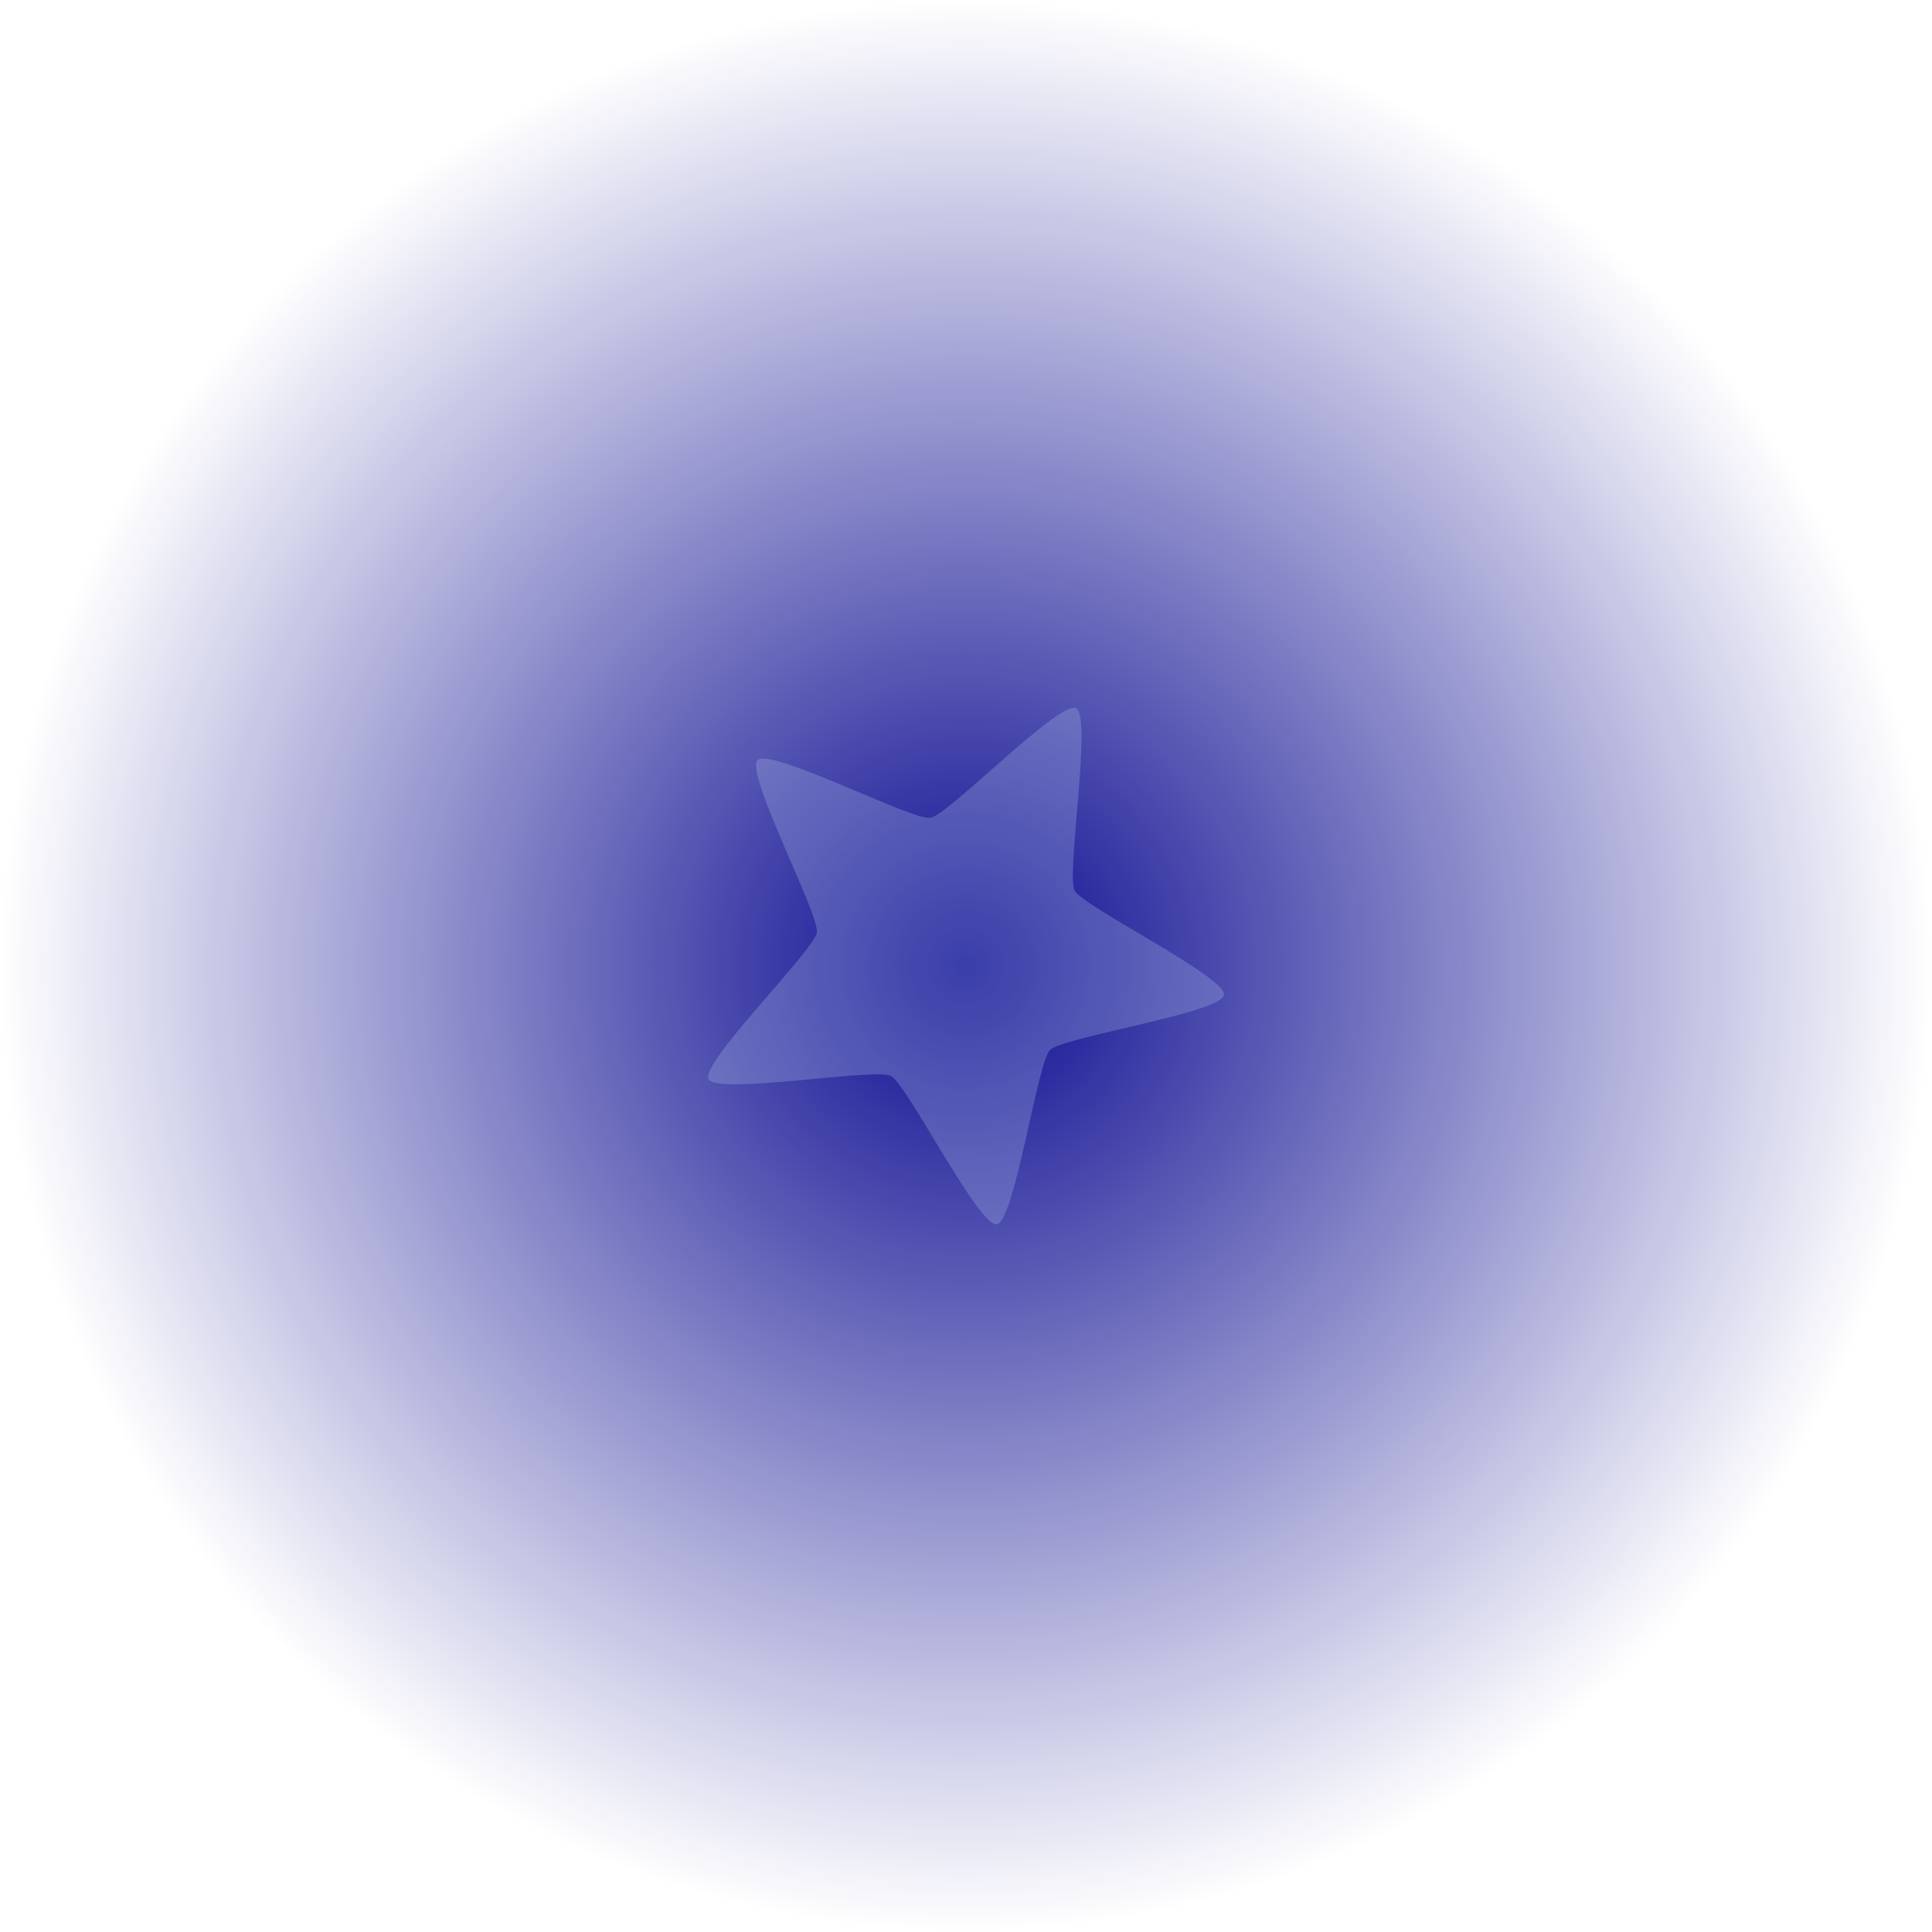 <?xml version="1.0" encoding="UTF-8" standalone="no"?>
<!-- Created with Inkscape (http://www.inkscape.org/) -->

<svg
   width="640"
   height="640"
   viewBox="0 0 169.333 169.333"
   version="1.1"
   id="svg5"
   sodipodi:docname="crate_health_explosion.svg"
   inkscape:version="1.2.2 (732a01da63, 2022-12-09)"
   xmlns:inkscape="http://www.inkscape.org/namespaces/inkscape"
   xmlns:sodipodi="http://sodipodi.sourceforge.net/DTD/sodipodi-0.dtd"
   xmlns:xlink="http://www.w3.org/1999/xlink"
   xmlns="http://www.w3.org/2000/svg"
   xmlns:svg="http://www.w3.org/2000/svg">
  <sodipodi:namedview
     id="namedview5"
     pagecolor="#505050"
     bordercolor="#ffffff"
     borderopacity="1"
     inkscape:showpageshadow="0"
     inkscape:pageopacity="0"
     inkscape:pagecheckerboard="1"
     inkscape:deskcolor="#505050"
     showgrid="false"
     inkscape:zoom="0.43457604"
     inkscape:cx="112.75357"
     inkscape:cy="396.93859"
     inkscape:window-width="1280"
     inkscape:window-height="658"
     inkscape:window-x="-6"
     inkscape:window-y="-6"
     inkscape:window-maximized="1"
     inkscape:current-layer="svg5" />
  <defs
     id="defs2">
    <linearGradient
       inkscape:collect="always"
       id="linearGradient877">
      <stop
         style="stop-color:#0b0b91;stop-opacity:1;"
         offset="0"
         id="stop873" />
      <stop
         style="stop-color:#0b0b91;stop-opacity:0;"
         offset="1"
         id="stop875" />
    </linearGradient>
    <radialGradient
       inkscape:collect="always"
       xlink:href="#linearGradient877"
       id="radialGradient879"
       cx="56.397"
       cy="56.397"
       fx="56.397"
       fy="56.397"
       r="56.397"
       gradientUnits="userSpaceOnUse"
       gradientTransform="scale(1.501)" />
  </defs>
  <circle
     style="fill:url(#radialGradient879);fill-opacity:1;stroke-width:1.587;stroke-linecap:round"
     id="path292"
     cx="84.667"
     cy="84.667"
     r="84.667" />
  <path
     sodipodi:type="star"
     style="fill:#b2c1e5;stroke:#333333;stroke-width:0;stroke-linejoin:round;fill-opacity:0.283"
     id="path972"
     inkscape:flatsided="false"
     sodipodi:sides="5"
     sodipodi:cx="60.883095"
     sodipodi:cy="70.015556"
     sodipodi:r1="24.062473"
     sodipodi:r2="12.031237"
     sodipodi:arg1="0.15240182"
     sodipodi:arg2="0.78072035"
     inkscape:rounded="0.1"
     inkscape:randomized="0"
     d="M 84.667,73.669 C 84.424,75.248 70.555,77.348 69.43,78.483 68.306,79.618 66.335,93.507 64.758,93.764 63.181,94.021 56.898,81.48 55.471,80.761 54.044,80.042 40.227,82.46 39.495,81.04 c -0.732,-1.42 9.254,-11.271 9.497,-12.851 0.243,-1.579 -6.327,-13.973 -5.202,-15.108 1.125,-1.135 13.579,5.318 15.156,5.061 1.577,-0.257 11.334,-10.335 12.761,-9.617 1.427,0.719 -0.862,14.558 -0.129,15.979 0.732,1.42 13.332,7.586 13.089,9.165 z"
     inkscape:transform-center-x="-1.1800928"
     inkscape:transform-center-y="1.1124448"
     transform="translate(22.603,13.539)" />
</svg>

